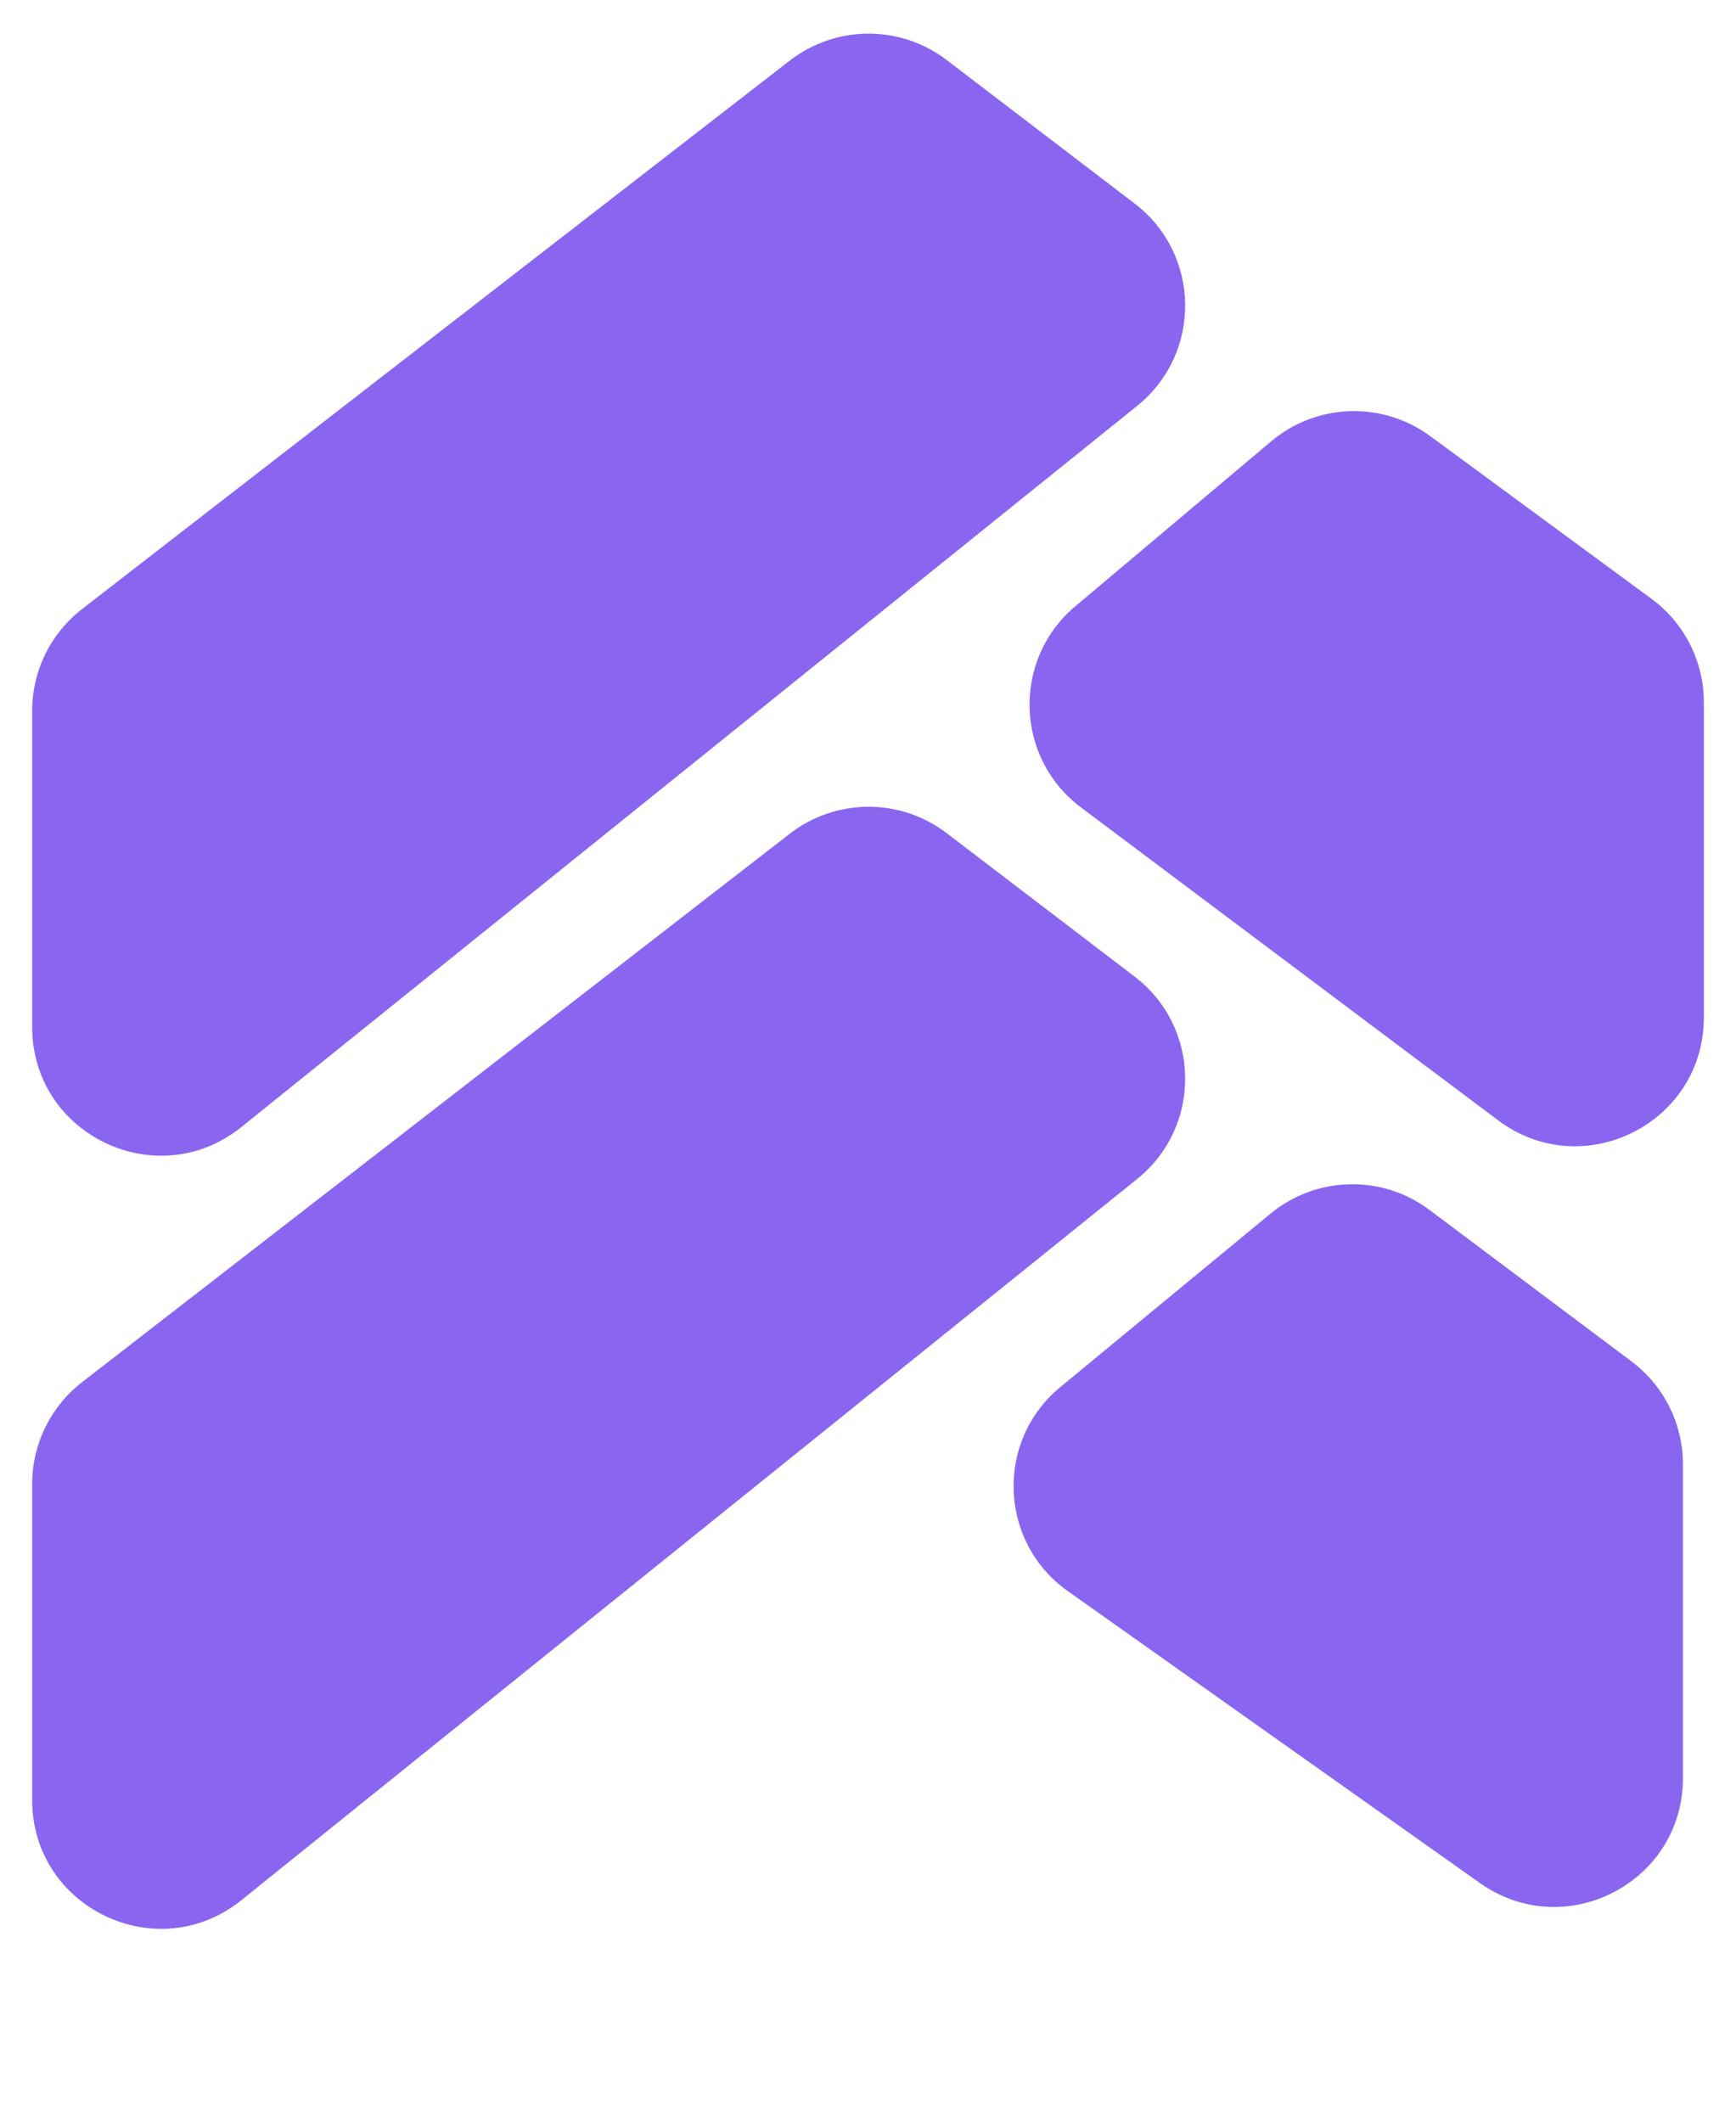<svg width="27" height="33" viewBox="0 0 27 33" fill="none" xmlns="http://www.w3.org/2000/svg">
<path d="M17.646 3.165L14.723 0.933C14.002 0.383 13.001 0.387 12.284 0.942L1.275 9.474C0.786 9.853 0.5 10.437 0.5 11.055V15.972C0.5 17.652 2.446 18.583 3.754 17.53L17.687 6.312C18.698 5.498 18.678 3.952 17.646 3.165Z" fill="#8A66F0"/>
<path d="M17.646 15.189L14.723 12.958C14.002 12.408 13.001 12.412 12.284 12.967L1.275 21.499C0.786 21.878 0.5 22.462 0.5 23.08V27.997C0.5 29.677 2.446 30.608 3.754 29.555L17.687 18.337C18.698 17.523 18.678 15.977 17.646 15.189Z" fill="#8A66F0"/>
<path d="M16.724 9.43L19.771 6.864C20.477 6.269 21.5 6.236 22.244 6.783L25.685 9.313C26.198 9.69 26.5 10.288 26.5 10.924V15.825C26.5 17.473 24.619 18.414 23.3 17.425L16.813 12.559C15.783 11.787 15.74 10.258 16.724 9.43Z" fill="#8A66F0"/>
<path d="M16.491 21.574L19.761 18.876C20.473 18.289 21.495 18.265 22.233 18.819L25.375 21.175C25.878 21.553 26.175 22.145 26.175 22.775V27.657C26.175 29.28 24.343 30.227 23.018 29.289L16.608 24.748C15.533 23.987 15.475 22.412 16.491 21.574Z" fill="#8A66F0"/>
</svg>

